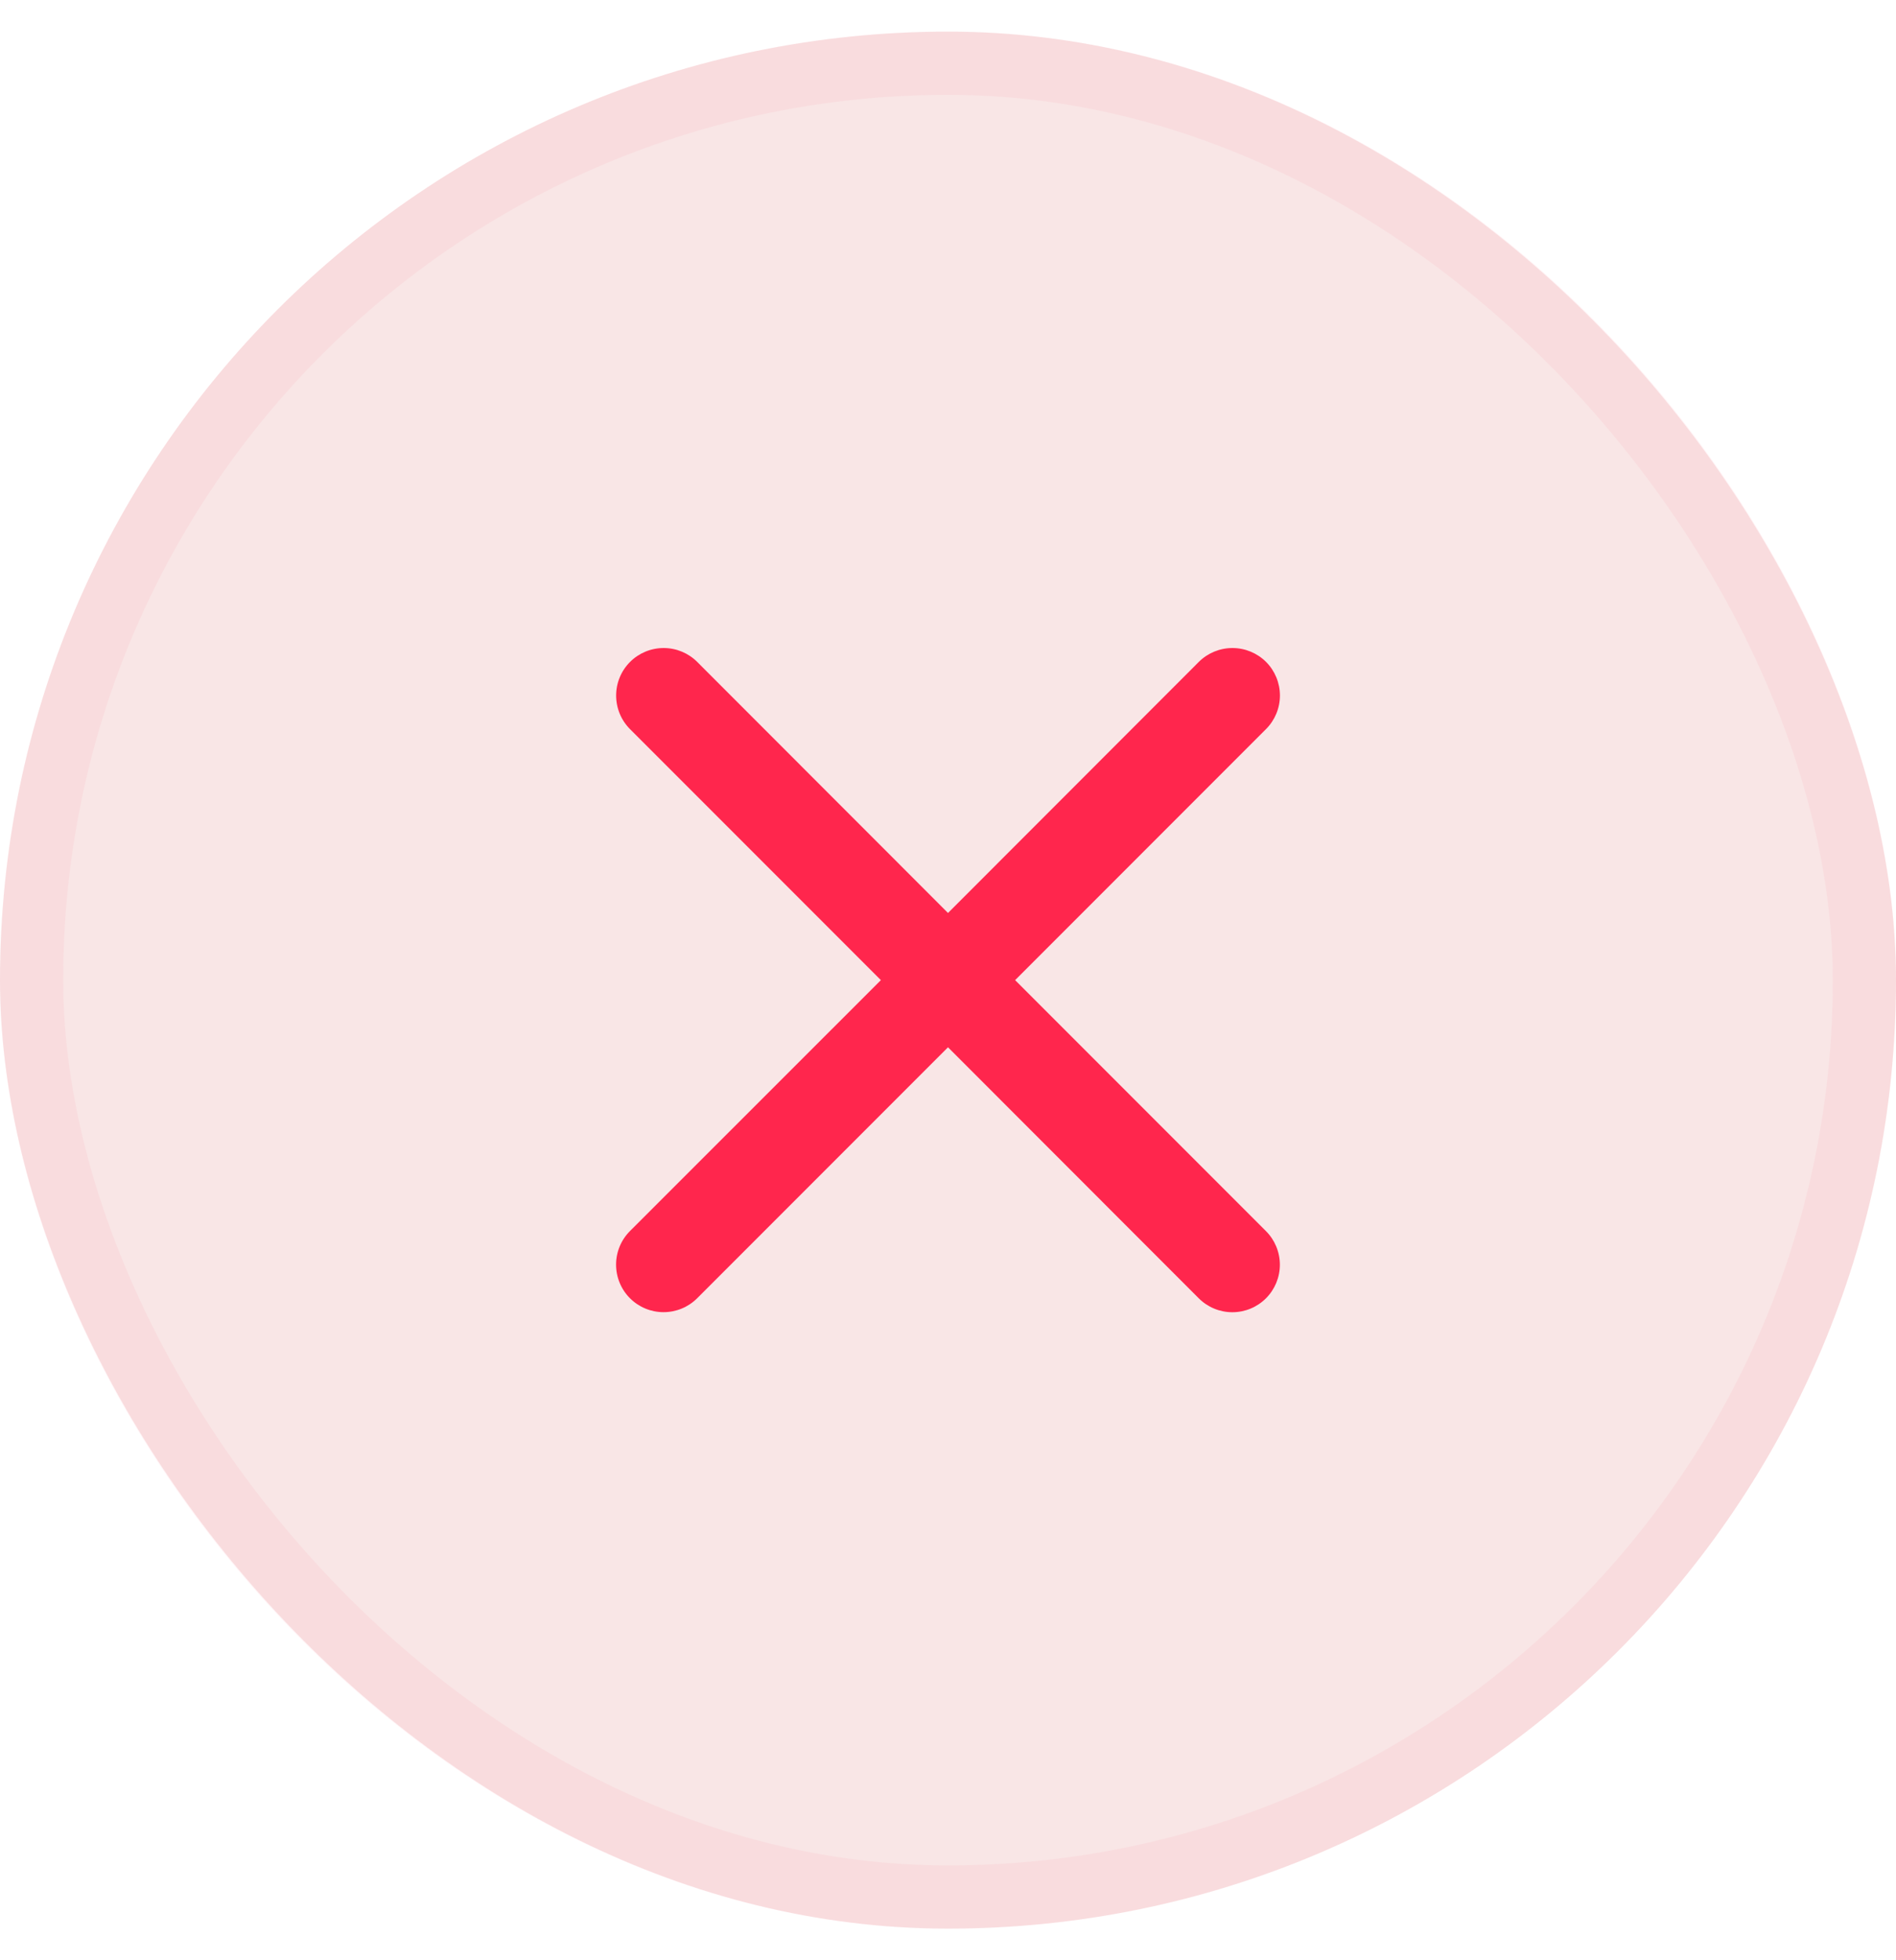 <svg width="30" height="31" viewBox="0 0 30 31" fill="none" xmlns="http://www.w3.org/2000/svg">
<rect y="0.5" width="30" height="30" rx="15" fill="#C70000" fill-opacity="0.1"/>
<rect x="0.5" y="1" width="29" height="29" rx="14.5" stroke="#FF264D" stroke-opacity="0.05"/>
<path d="M20.031 19.469C20.172 19.61 20.251 19.801 20.251 20.001C20.251 20.2 20.172 20.391 20.031 20.532C19.89 20.673 19.699 20.752 19.499 20.752C19.3 20.752 19.109 20.673 18.968 20.532L15 16.562L11.031 20.531C10.89 20.672 10.699 20.751 10.499 20.751C10.3 20.751 10.109 20.672 9.968 20.531C9.827 20.39 9.748 20.199 9.748 19.999C9.748 19.8 9.827 19.609 9.968 19.468L13.938 15.5L9.969 11.531C9.828 11.39 9.749 11.199 9.749 10.999C9.749 10.8 9.828 10.609 9.969 10.468C10.11 10.327 10.301 10.248 10.501 10.248C10.7 10.248 10.891 10.327 11.032 10.468L15 14.438L18.969 10.467C19.11 10.327 19.301 10.248 19.501 10.248C19.7 10.248 19.891 10.327 20.032 10.467C20.173 10.608 20.252 10.8 20.252 10.999C20.252 11.198 20.173 11.389 20.032 11.53L16.062 15.5L20.031 19.469Z" fill="#FF264D"/>
</svg>
